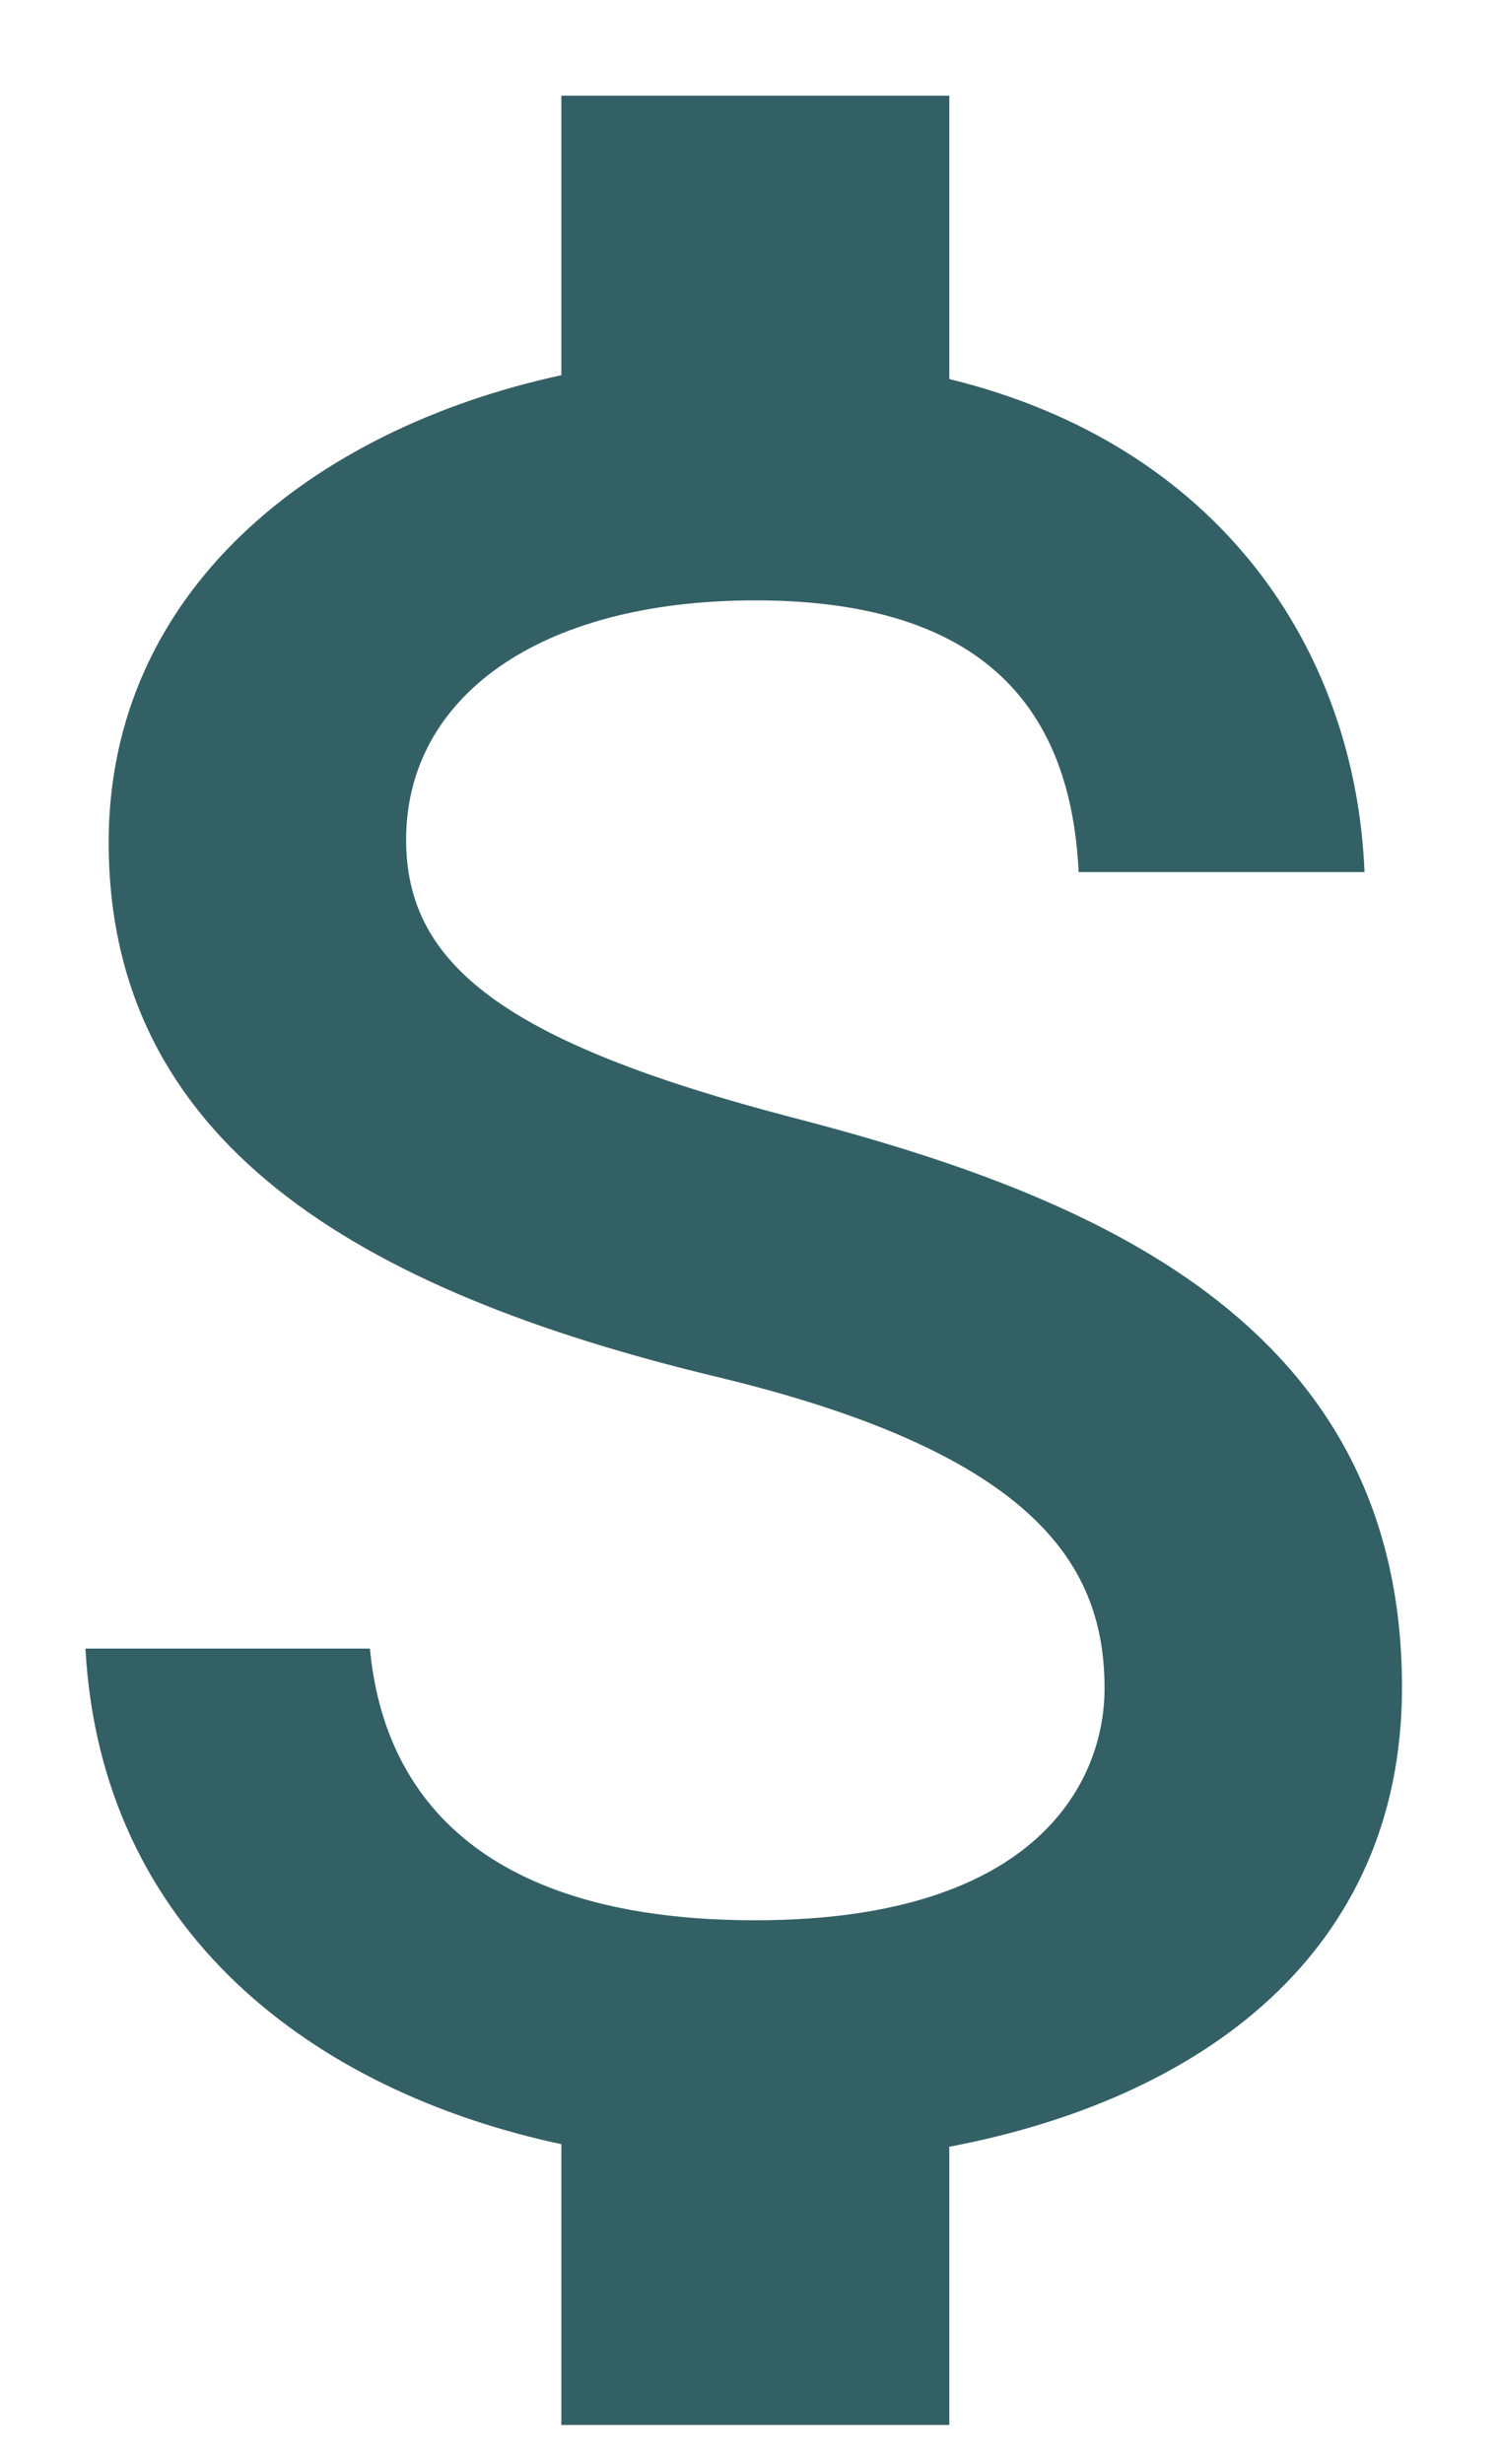 <svg width="14" height="23" viewBox="0 0 14 23" fill="none" xmlns="http://www.w3.org/2000/svg">
<path d="M7.417 10.435C4.675 9.723 3.793 8.986 3.793 7.838C3.793 6.522 5.013 5.604 7.055 5.604C9.205 5.604 10.002 6.631 10.074 8.14H12.744C12.659 6.063 11.391 4.155 8.866 3.538V0.893H5.243V3.502C2.9 4.01 1.015 5.531 1.015 7.863C1.015 10.653 3.322 12.042 6.692 12.851C9.712 13.576 10.316 14.639 10.316 15.762C10.316 16.596 9.724 17.924 7.055 17.924C4.566 17.924 3.588 16.813 3.455 15.388H0.798C0.943 18.033 2.924 19.519 5.243 20.014V22.635H8.866V20.038C11.222 19.591 13.094 18.226 13.094 15.75C13.094 12.32 10.159 11.148 7.417 10.435Z" fill="#336065"/>
</svg>

